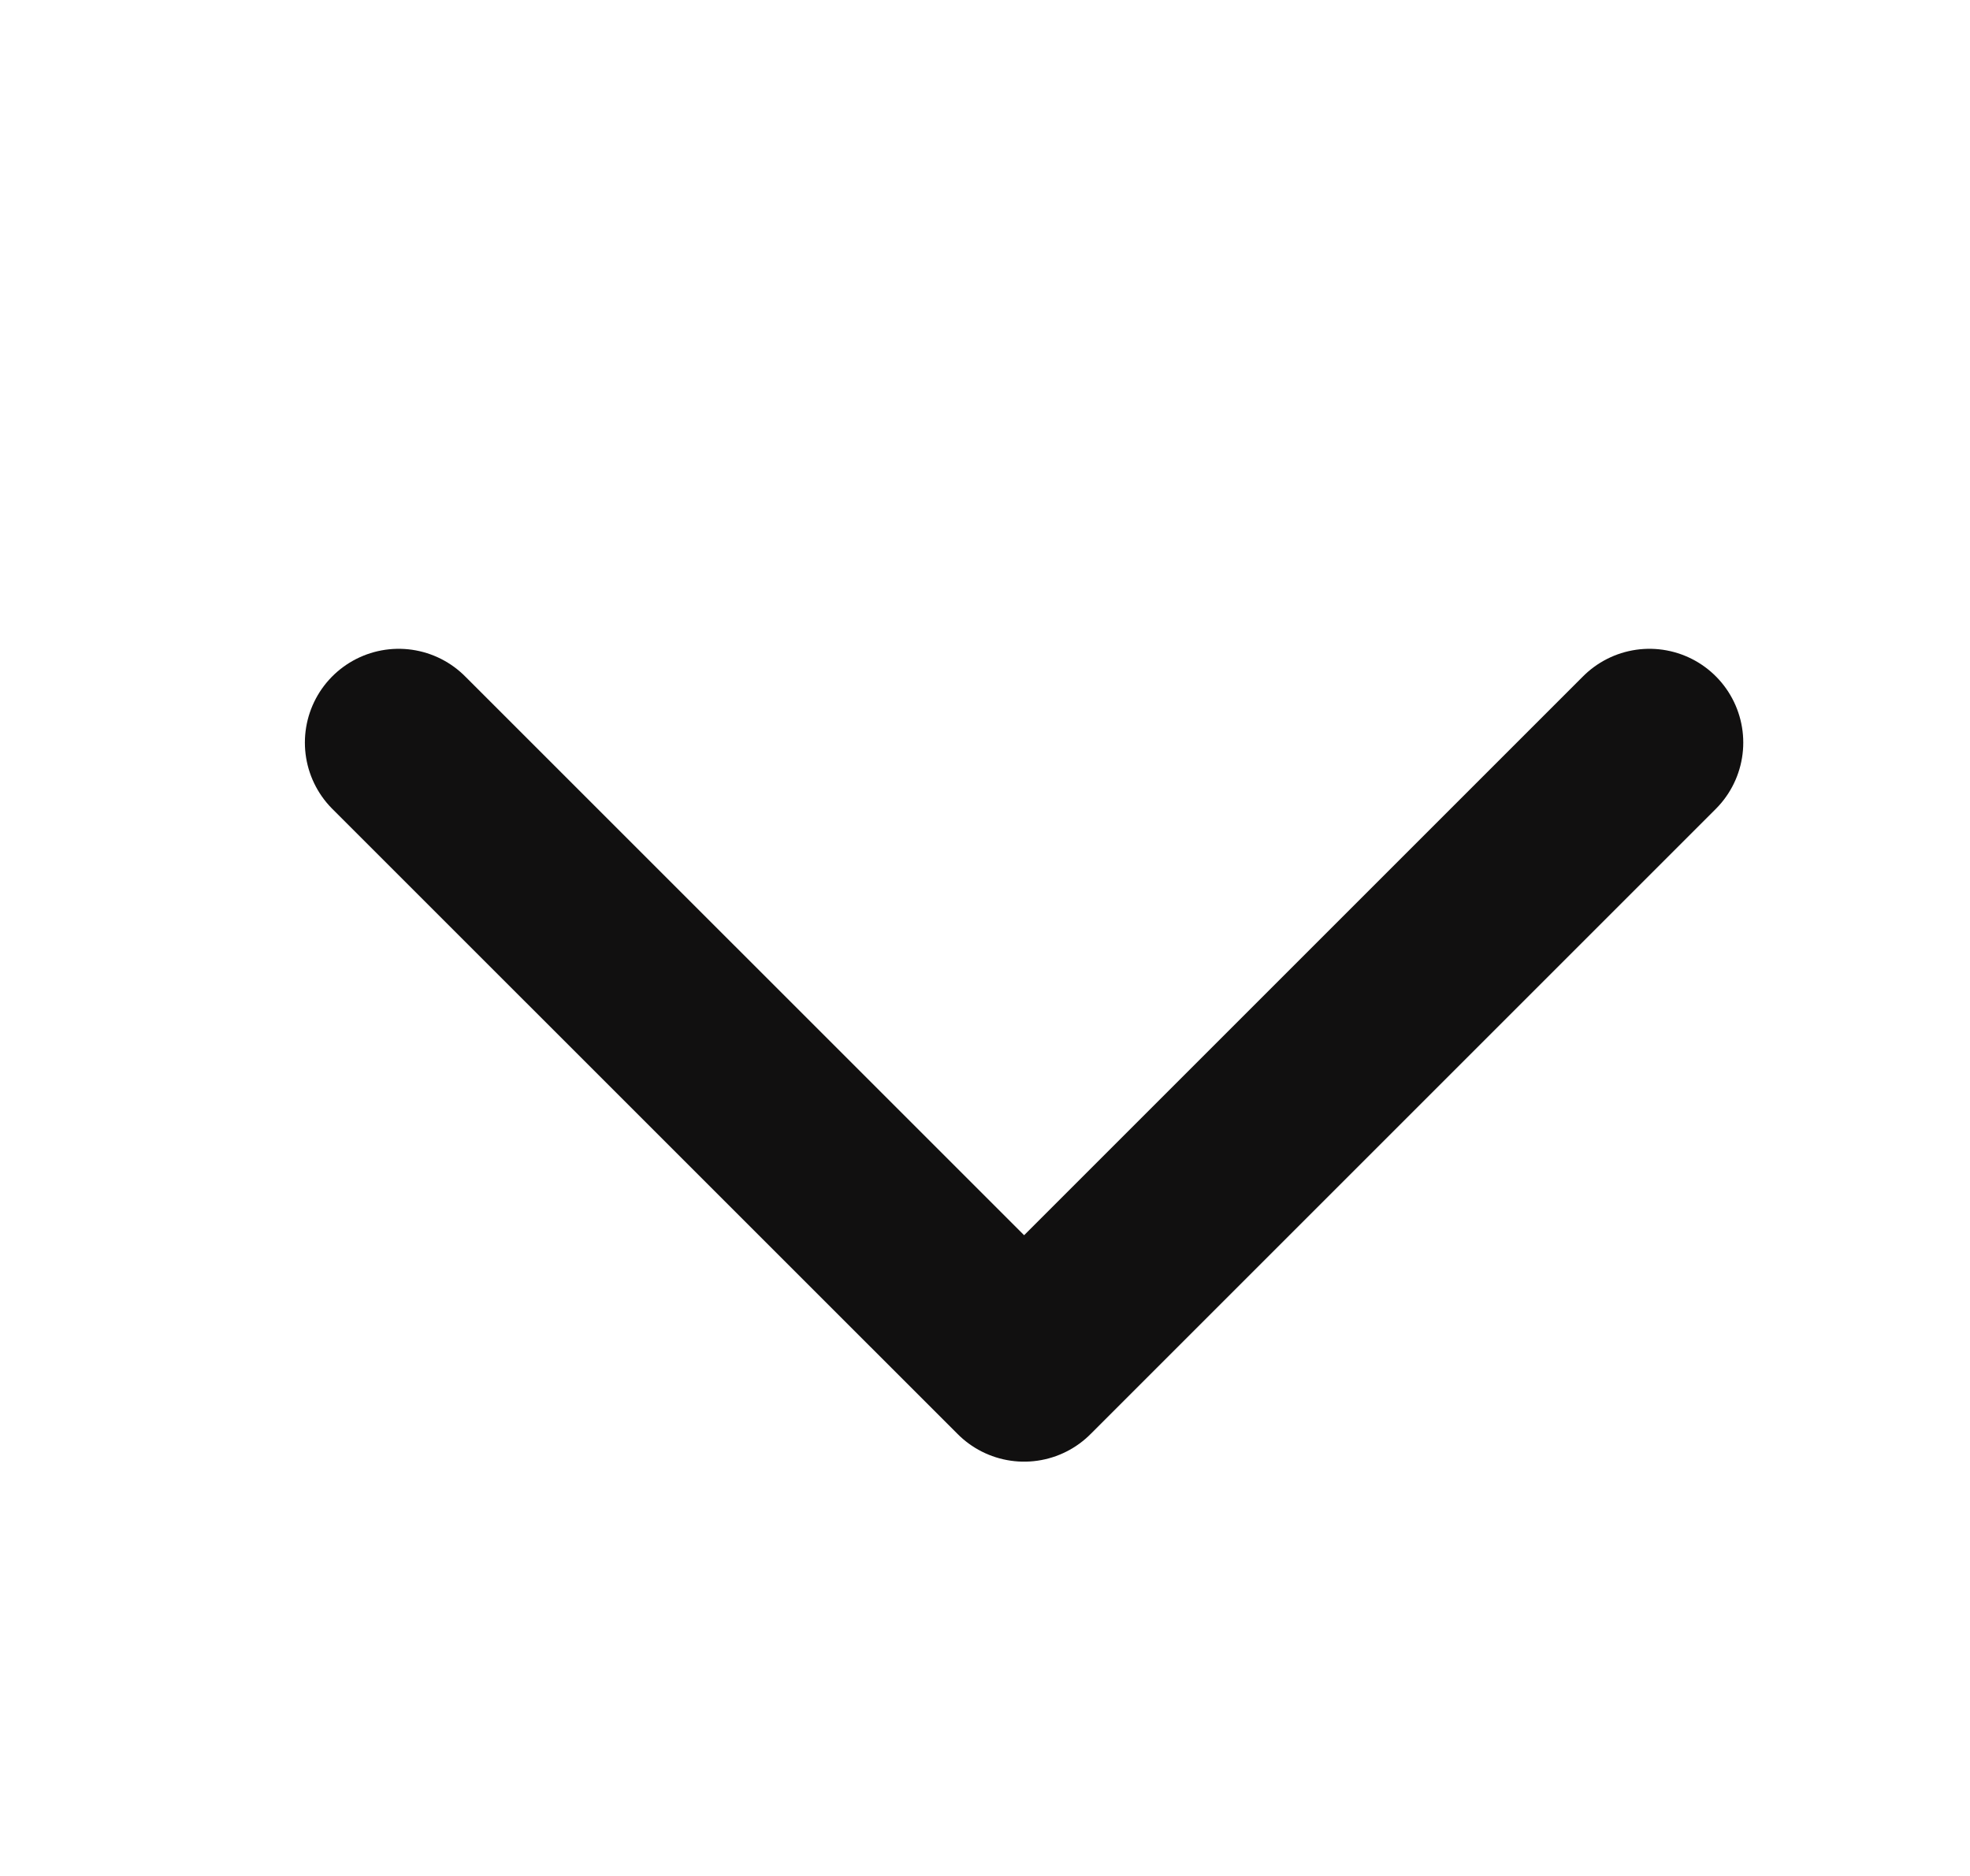 <svg width="21" height="20" viewBox="0 0 21 20" fill="none" xmlns="http://www.w3.org/2000/svg">
<path d="M4.25 7.917L10.917 14.583L17.583 7.917" stroke="#111010" stroke-width="2" stroke-linecap="round" stroke-linejoin="round"/>
</svg>
